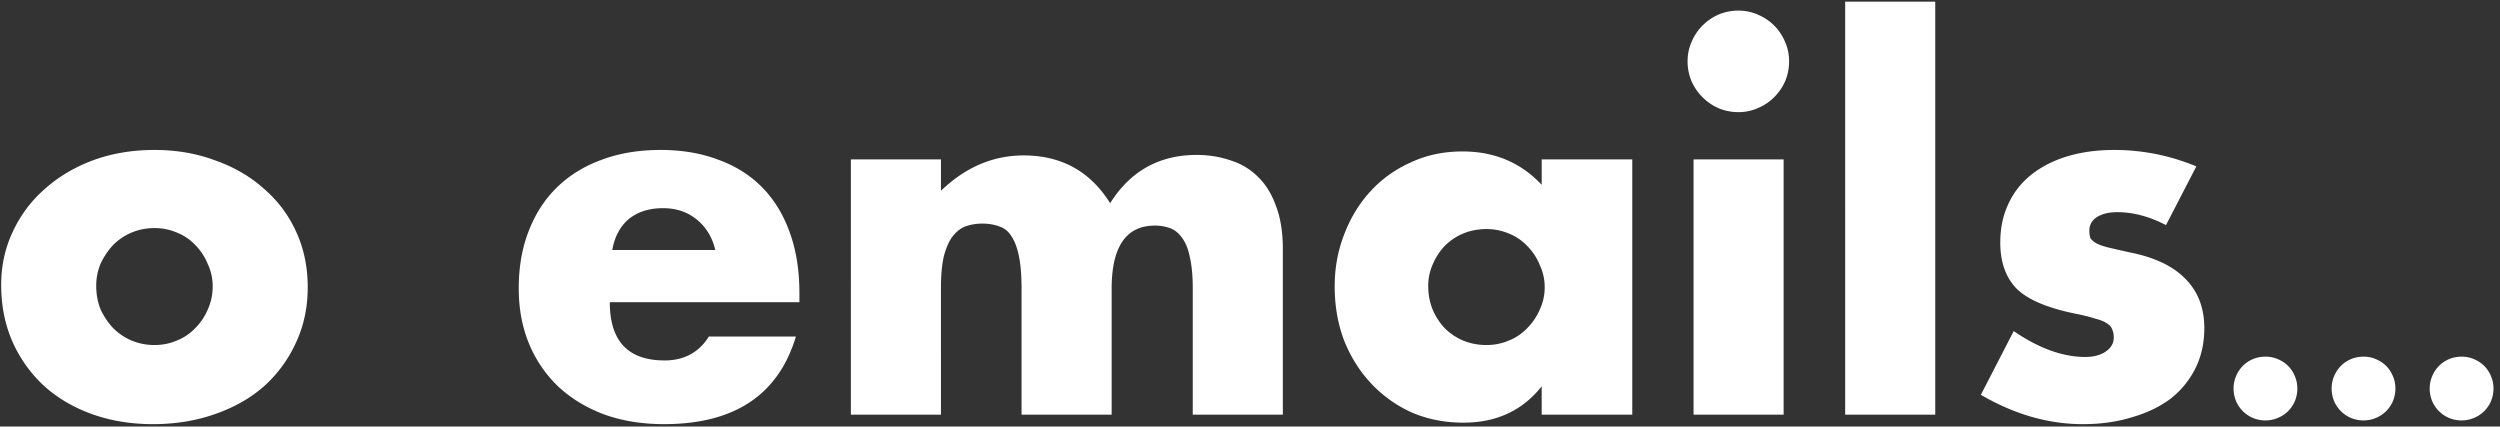 <svg width="211" height="36" viewBox="0 0 211 36" fill="none" xmlns="http://www.w3.org/2000/svg"><rect x="0" y="0" width="211" height="36" fill="#333333" stroke="none"/><path d="M8.122 24.122c0 .728.126 1.4.378 2.016.28.588.63 1.106 1.05 1.554.448.448.966.798 1.554 1.05.616.252 1.26.378 1.932.378.672 0 1.302-.126 1.89-.378a4.358 4.358 0 001.554-1.05 4.915 4.915 0 001.05-1.554c.28-.616.42-1.274.42-1.974a4.34 4.34 0 00-.42-1.89 4.798 4.798 0 00-1.05-1.596 4.358 4.358 0 00-1.554-1.05 4.747 4.747 0 00-1.89-.378c-.672 0-1.316.126-1.932.378a4.915 4.915 0 00-1.554 1.05c-.42.448-.77.966-1.05 1.554a4.747 4.747 0 00-.378 1.89zM.1 24.038c0-1.596.322-3.08.966-4.452.644-1.4 1.54-2.604 2.688-3.612 1.148-1.036 2.506-1.848 4.074-2.436 1.596-.588 3.332-.882 5.208-.882 1.848 0 3.556.294 5.124.882 1.596.56 2.968 1.358 4.116 2.394a10.362 10.362 0 012.73 3.654c.644 1.4.966 2.954.966 4.662 0 1.708-.336 3.276-1.008 4.704a11.15 11.15 0 01-2.688 3.654c-1.148 1.008-2.534 1.792-4.158 2.352-1.596.56-3.332.84-5.208.84-1.848 0-3.556-.28-5.124-.84-1.568-.56-2.926-1.358-4.074-2.394a11.31 11.31 0 01-2.646-3.696C.422 27.412.1 25.802.1 24.038zm60.271-2.94c-.252-1.064-.77-1.918-1.553-2.562-.785-.644-1.736-.966-2.856-.966-1.177 0-2.143.308-2.899.924-.727.616-1.19 1.484-1.386 2.604h8.694zm-8.904 4.41c0 3.276 1.54 4.914 4.62 4.914 1.652 0 2.898-.672 3.738-2.016h7.35c-1.483 4.928-5.194 7.392-11.13 7.392-1.82 0-3.486-.266-4.998-.798-1.511-.56-2.813-1.344-3.905-2.352a10.526 10.526 0 01-2.479-3.612c-.587-1.4-.881-2.968-.881-4.704 0-1.792.28-3.402.84-4.83.56-1.456 1.358-2.688 2.394-3.696 1.035-1.008 2.282-1.778 3.738-2.31 1.483-.56 3.15-.84 4.998-.84 1.82 0 3.457.28 4.913.84 1.456.532 2.688 1.316 3.697 2.352 1.008 1.036 1.778 2.31 2.31 3.822.532 1.484.797 3.164.797 5.04v.798H51.468zm20.348-12.054h7.602V16.1c2.072-1.988 4.396-2.982 6.972-2.982 3.192 0 5.628 1.344 7.308 4.032 1.708-2.716 4.144-4.074 7.308-4.074 1.008 0 1.96.154 2.856.462.896.28 1.666.742 2.31 1.386.644.616 1.148 1.428 1.512 2.436.392 1.008.588 2.226.588 3.654V35h-7.602V24.374c0-1.092-.084-1.988-.252-2.688-.14-.7-.364-1.246-.672-1.638-.28-.392-.616-.658-1.008-.798a3.719 3.719 0 00-1.26-.21c-2.436 0-3.654 1.778-3.654 5.334V35H86.22V24.374c0-1.092-.07-1.988-.21-2.688-.14-.728-.35-1.302-.63-1.722-.252-.42-.588-.7-1.008-.84-.42-.168-.91-.252-1.47-.252-.476 0-.924.07-1.344.21-.42.14-.798.42-1.134.84-.308.392-.56.952-.756 1.68-.168.7-.252 1.624-.252 2.772V35h-7.602V13.454zm48.728 10.71c0 .7.126 1.358.378 1.974a5.307 5.307 0 001.008 1.554c.448.448.966.798 1.554 1.05a5.162 5.162 0 001.974.378c.672 0 1.302-.126 1.89-.378a4.358 4.358 0 001.554-1.05 4.915 4.915 0 001.05-1.554 4.34 4.34 0 00.42-1.89 4.34 4.34 0 00-.42-1.89 4.798 4.798 0 00-1.05-1.596 4.358 4.358 0 00-1.554-1.05 4.747 4.747 0 00-1.89-.378c-.7 0-1.358.126-1.974.378a4.915 4.915 0 00-1.554 1.05c-.42.448-.756.966-1.008 1.554a4.452 4.452 0 00-.378 1.848zm9.576-10.71h7.644V35h-7.644v-2.394c-1.624 2.044-3.822 3.066-6.594 3.066-1.568 0-3.01-.28-4.326-.84a10.701 10.701 0 01-3.444-2.436c-.98-1.036-1.75-2.254-2.31-3.654-.532-1.4-.798-2.926-.798-4.578 0-1.54.266-2.996.798-4.368.532-1.4 1.274-2.618 2.226-3.654a10.237 10.237 0 013.402-2.436c1.316-.616 2.772-.924 4.368-.924 2.688 0 4.914.938 6.678 2.814v-2.142zm20.419 0V35h-7.602V13.454h7.602zm-8.106-8.274c0-.588.112-1.134.336-1.638.224-.532.532-.994.924-1.386.392-.392.84-.7 1.344-.924a4.286 4.286 0 011.68-.336c.588 0 1.134.112 1.638.336.532.224.994.532 1.386.924.392.392.7.854.924 1.386.224.504.336 1.05.336 1.638 0 .588-.112 1.148-.336 1.68a4.43 4.43 0 01-.924 1.344c-.392.392-.854.7-1.386.924a3.987 3.987 0 01-1.638.336 4.286 4.286 0 01-1.68-.336 4.43 4.43 0 01-1.344-.924 4.43 4.43 0 01-.924-1.344 4.286 4.286 0 01-.336-1.68zM163.335.14V35h-7.602V.14h7.602zm19.475 18.858c-1.4-.728-2.772-1.092-4.116-1.092-.7 0-1.274.14-1.722.42-.42.28-.63.658-.63 1.134 0 .252.028.462.084.63.084.14.238.28.462.42.252.14.602.266 1.05.378.476.112 1.092.252 1.848.42 2.1.42 3.668 1.176 4.704 2.268 1.036 1.064 1.554 2.436 1.554 4.116 0 1.26-.252 2.394-.756 3.402a7.433 7.433 0 01-2.1 2.562c-.896.672-1.974 1.19-3.234 1.554-1.26.392-2.646.588-4.158.588-2.912 0-5.782-.826-8.61-2.478l2.772-5.376c2.128 1.456 4.144 2.184 6.048 2.184.7 0 1.274-.154 1.722-.462.448-.308.672-.7.672-1.176 0-.28-.042-.504-.126-.672-.056-.196-.196-.364-.42-.504-.224-.168-.56-.308-1.008-.42-.42-.14-.98-.28-1.68-.42-2.352-.476-4.004-1.176-4.956-2.1-.924-.952-1.386-2.254-1.386-3.906 0-1.204.224-2.282.672-3.234a6.695 6.695 0 011.932-2.478c.84-.672 1.848-1.19 3.024-1.554 1.204-.364 2.534-.546 3.99-.546 2.38 0 4.69.462 6.93 1.386l-2.562 4.956zm5.704 13.794a2.6 2.6 0 01.207-1.035 2.633 2.633 0 011.426-1.449c.337-.138.69-.207 1.058-.207a2.6 2.6 0 011.035.207c.337.138.629.33.874.575.245.245.437.537.575.874a2.6 2.6 0 01.207 1.035c0 .368-.069.72-.207 1.058a2.628 2.628 0 01-1.449 1.426 2.6 2.6 0 01-1.035.207c-.368 0-.721-.069-1.058-.207a2.688 2.688 0 01-1.426-1.426 2.768 2.768 0 01-.207-1.058zm8.276 0a2.6 2.6 0 01.207-1.035 2.633 2.633 0 011.426-1.449 2.77 2.77 0 011.058-.207 2.6 2.6 0 011.035.207c.338.138.629.33.874.575.246.245.437.537.575.874a2.6 2.6 0 01.207 1.035c0 .368-.069.72-.207 1.058a2.68 2.68 0 01-.575.851 2.618 2.618 0 01-.874.575 2.6 2.6 0 01-1.035.207 2.77 2.77 0 01-1.058-.207 2.7 2.7 0 01-1.426-1.426 2.768 2.768 0 01-.207-1.058zm8.277 0a2.6 2.6 0 01.207-1.035c.138-.337.329-.629.575-.874.245-.245.529-.437.851-.575.337-.138.69-.207 1.058-.207a2.6 2.6 0 011.035.207c.337.138.628.33.874.575.245.245.437.537.575.874a2.6 2.6 0 01.207 1.035c0 .368-.069.72-.207 1.058a2.638 2.638 0 01-1.449 1.426 2.6 2.6 0 01-1.035.207c-.368 0-.721-.069-1.058-.207a2.688 2.688 0 01-1.426-1.426 2.768 2.768 0 01-.207-1.058z" fill="#fff"/></svg>